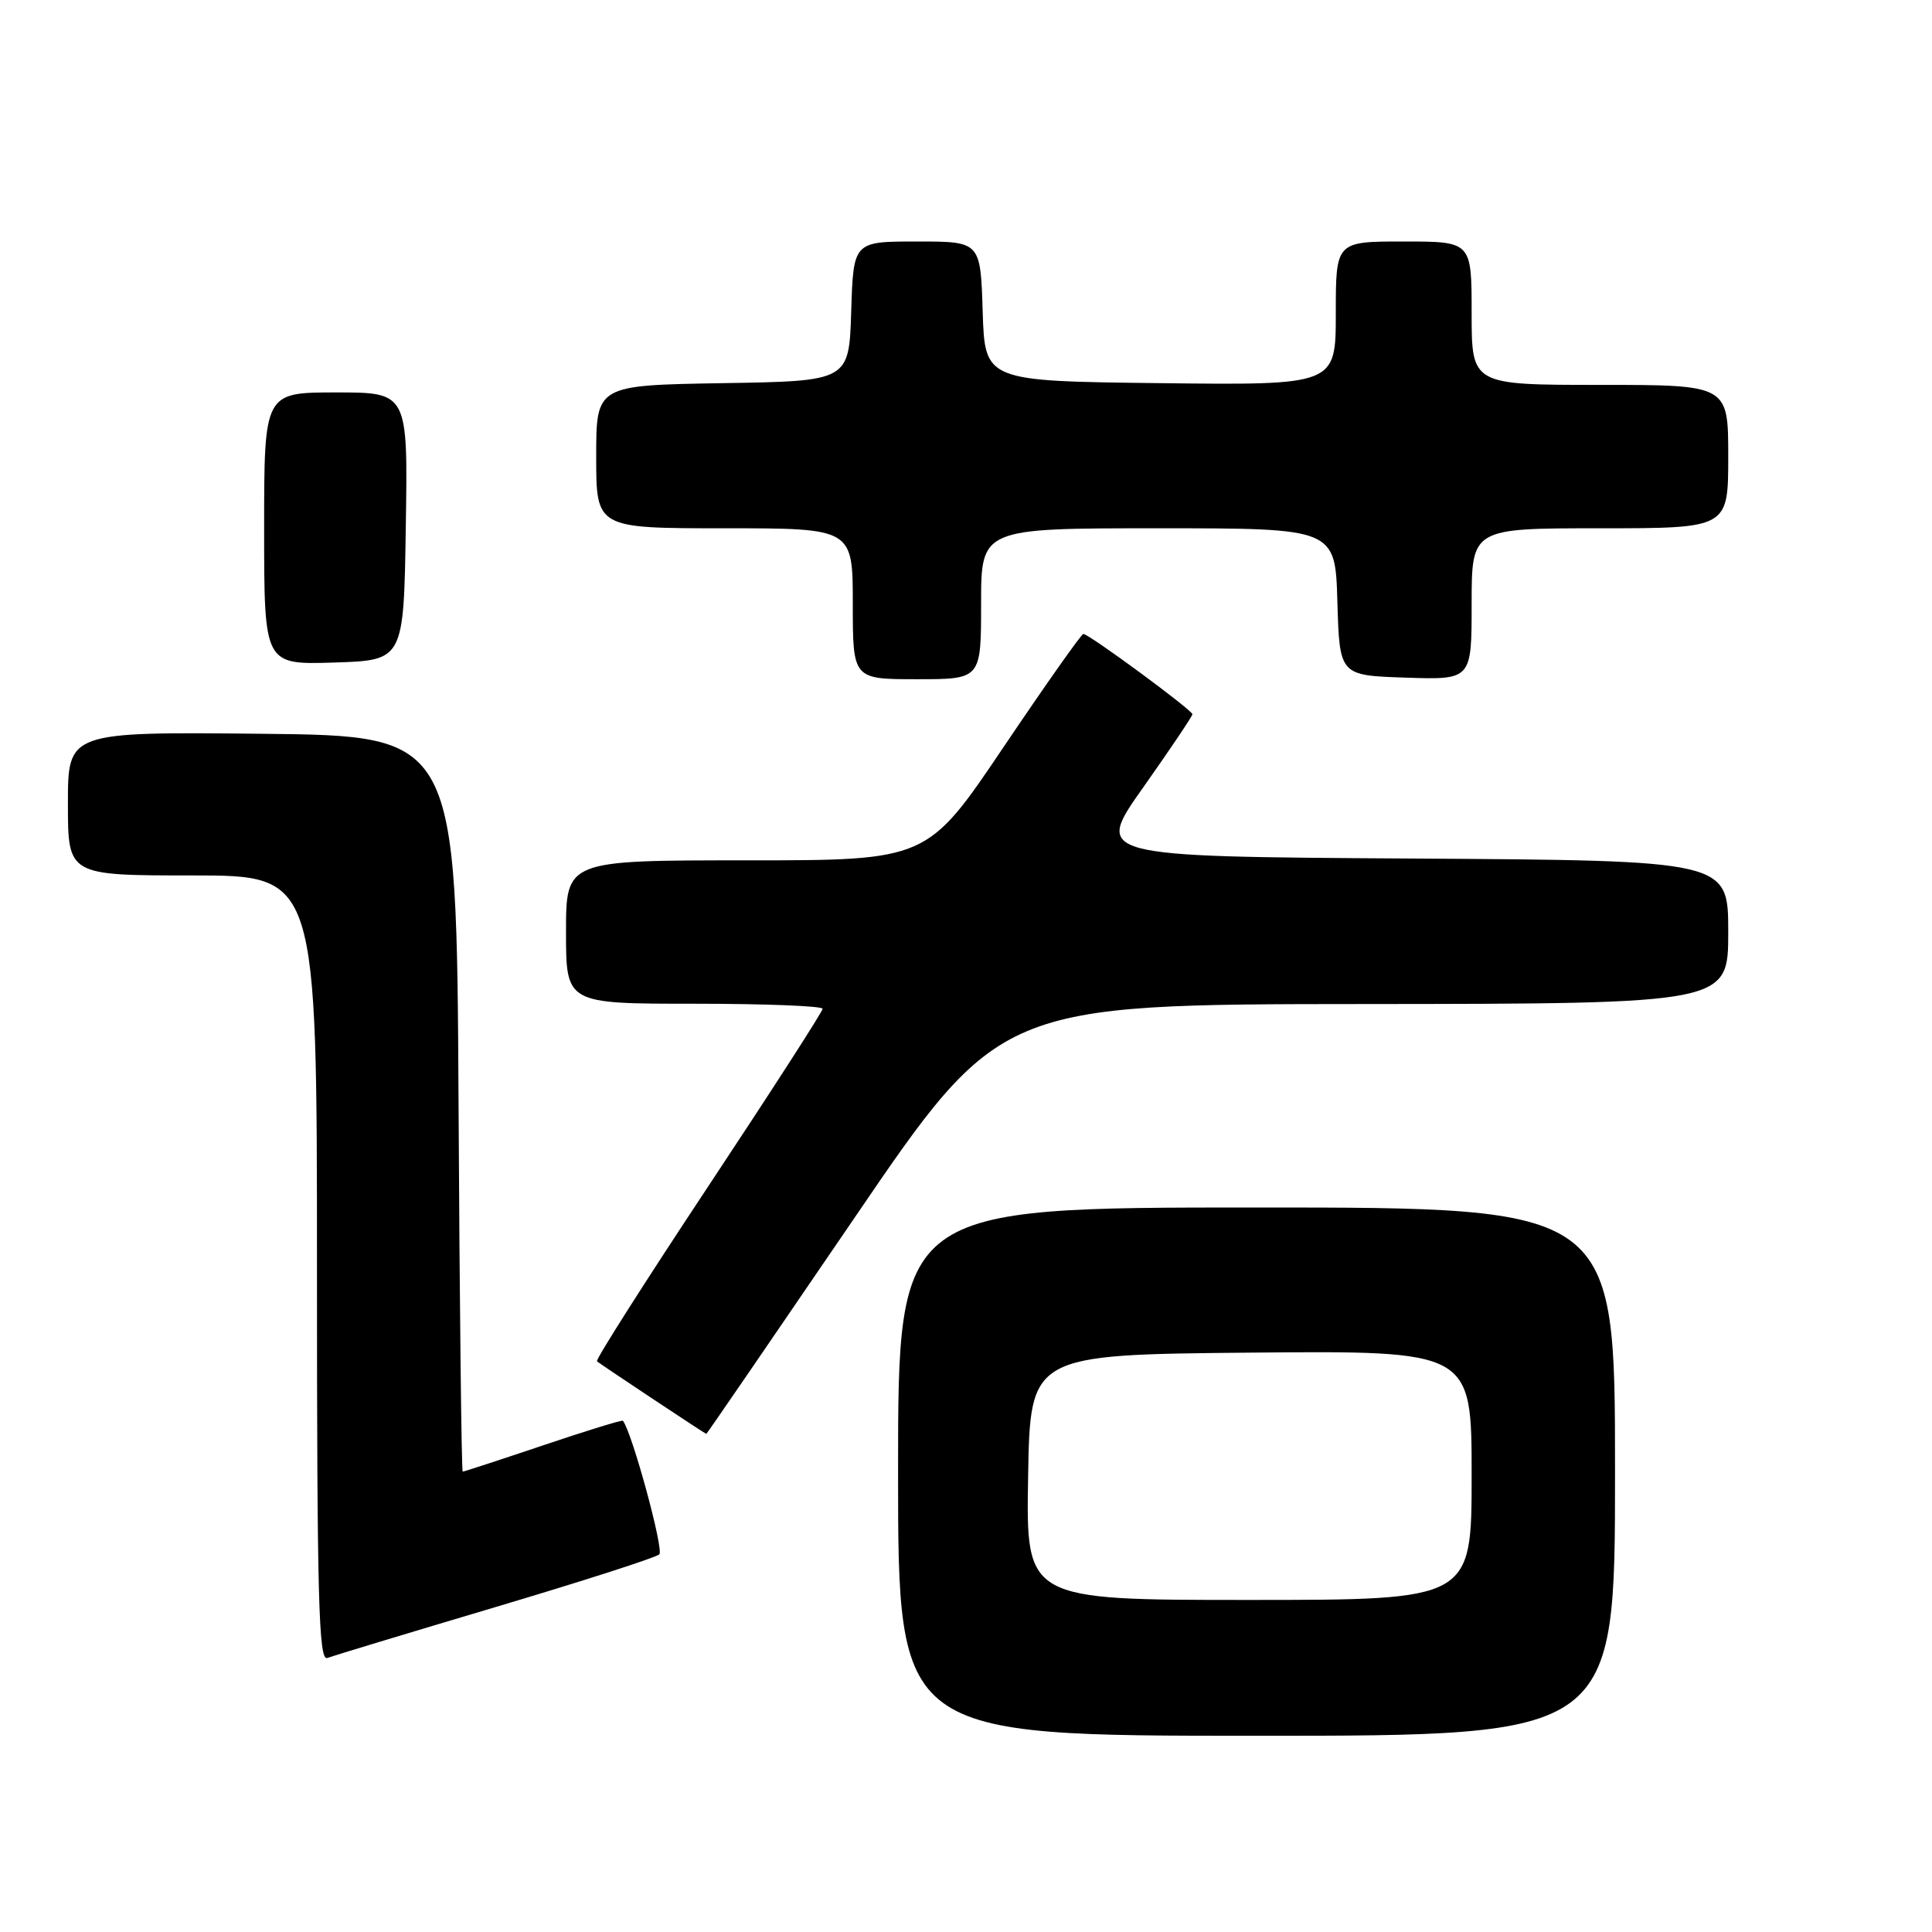 <?xml version="1.0" encoding="UTF-8" standalone="no"?>
<!DOCTYPE svg PUBLIC "-//W3C//DTD SVG 1.1//EN" "http://www.w3.org/Graphics/SVG/1.1/DTD/svg11.dtd" >
<svg xmlns="http://www.w3.org/2000/svg" xmlns:xlink="http://www.w3.org/1999/xlink" version="1.1" viewBox="0 0 256 256">
 <g >
 <path fill="currentColor"
d=" M 214.00 195.00 C 214.00 160.00 214.00 160.00 166.50 160.00 C 119.00 160.00 119.00 160.00 119.00 195.00 C 119.00 230.00 119.00 230.00 166.50 230.00 C 214.00 230.00 214.00 230.00 214.00 195.00 Z  M 65.61 212.96 C 77.10 209.54 86.89 206.40 87.36 205.96 C 88.00 205.38 83.76 189.82 82.54 188.26 C 82.43 188.12 77.68 189.59 71.98 191.51 C 66.27 193.43 61.47 195.00 61.31 195.00 C 61.15 195.00 60.90 173.06 60.76 146.25 C 60.50 97.50 60.50 97.50 34.75 97.23 C 9.00 96.97 9.00 96.97 9.00 106.48 C 9.00 116.00 9.00 116.00 25.50 116.00 C 42.00 116.00 42.00 116.00 42.00 168.11 C 42.00 211.60 42.22 220.13 43.36 219.69 C 44.11 219.41 54.12 216.38 65.61 212.96 Z  M 113.11 161.54 C 132.50 133.07 132.50 133.07 180.75 133.04 C 229.00 133.00 229.00 133.00 229.00 123.51 C 229.00 114.02 229.00 114.02 187.00 113.76 C 144.99 113.50 144.99 113.50 151.50 104.31 C 155.07 99.25 158.00 94.90 158.00 94.64 C 158.00 94.10 144.29 84.00 143.55 84.00 C 143.29 84.00 138.53 90.75 132.97 99.00 C 122.86 114.00 122.86 114.00 98.93 114.00 C 75.00 114.00 75.00 114.00 75.00 123.50 C 75.00 133.00 75.00 133.00 92.00 133.00 C 101.35 133.00 109.00 133.30 109.00 133.67 C 109.00 134.04 102.18 144.62 93.85 157.19 C 85.52 169.76 78.88 180.19 79.10 180.38 C 79.64 180.83 93.45 190.00 93.59 190.00 C 93.66 190.00 102.44 177.19 113.11 161.54 Z  M 130.00 80.00 C 130.00 70.00 130.00 70.00 153.46 70.00 C 176.93 70.00 176.93 70.00 177.21 79.75 C 177.50 89.50 177.50 89.50 186.25 89.79 C 195.00 90.08 195.00 90.08 195.00 80.04 C 195.00 70.00 195.00 70.00 212.00 70.00 C 229.00 70.00 229.00 70.00 229.00 60.50 C 229.00 51.00 229.00 51.00 212.00 51.00 C 195.00 51.00 195.00 51.00 195.00 41.50 C 195.00 32.00 195.00 32.00 186.00 32.00 C 177.00 32.00 177.00 32.00 177.00 41.52 C 177.00 51.04 177.00 51.04 153.75 50.77 C 130.50 50.50 130.50 50.50 130.21 41.25 C 129.92 32.00 129.92 32.00 121.50 32.00 C 113.08 32.00 113.08 32.00 112.79 41.25 C 112.50 50.50 112.50 50.50 95.75 50.77 C 79.00 51.05 79.00 51.05 79.00 60.52 C 79.00 70.00 79.00 70.00 96.00 70.00 C 113.00 70.00 113.00 70.00 113.00 80.00 C 113.00 90.00 113.00 90.00 121.50 90.00 C 130.00 90.00 130.00 90.00 130.00 80.00 Z  M 53.77 69.75 C 54.05 52.00 54.05 52.00 44.52 52.00 C 35.00 52.00 35.00 52.00 35.00 70.04 C 35.00 88.08 35.00 88.08 44.25 87.79 C 53.50 87.50 53.50 87.50 53.77 69.75 Z  M 136.23 195.75 C 136.50 179.50 136.50 179.50 165.75 179.23 C 195.00 178.97 195.00 178.97 195.00 195.48 C 195.00 212.00 195.00 212.00 165.48 212.00 C 135.95 212.00 135.95 212.00 136.23 195.75 Z "/>
</g>
</svg>